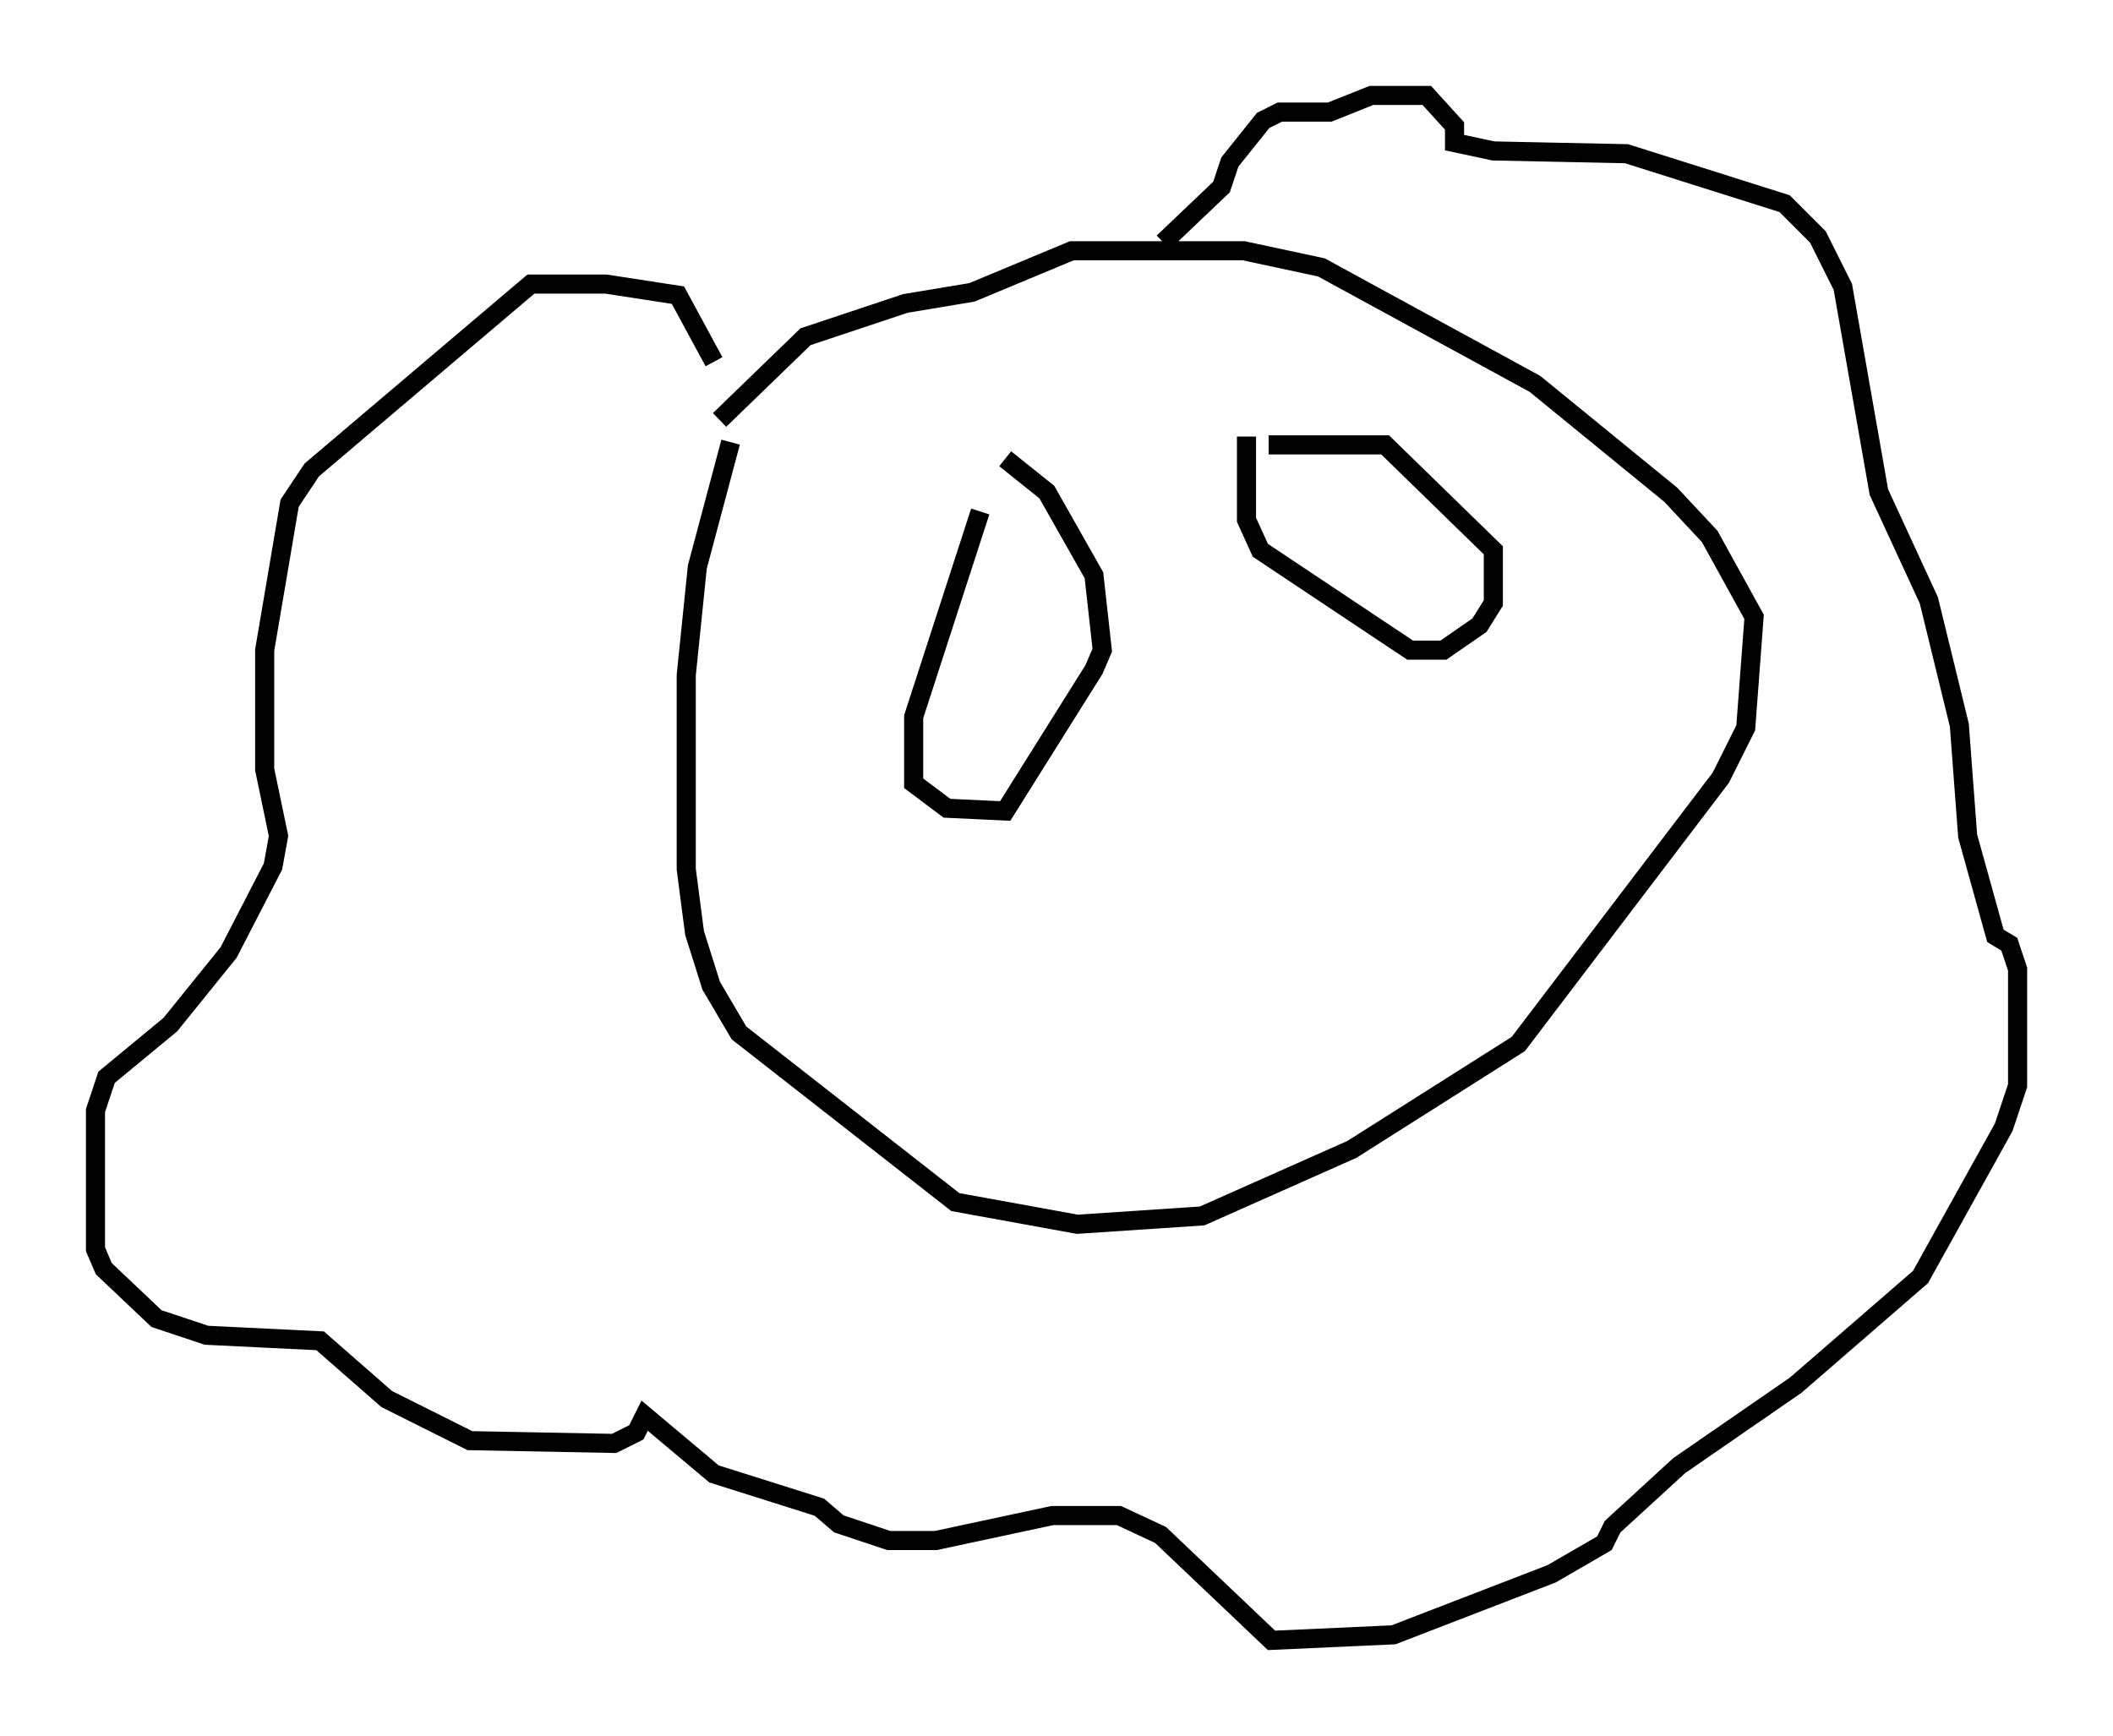 <?xml version="1.0" encoding="utf-8" ?>
<svg baseProfile="full" height="90.905" version="1.1" width="110.659" xmlns="http://www.w3.org/2000/svg" xmlns:ev="http://www.w3.org/2001/xml-events" xmlns:xlink="http://www.w3.org/1999/xlink"><defs /><rect fill="white" height="90.905" width="110.659" x="0" y="0" /><path d="M38.989, 22.43 m-0.726, 0.726 l-1.743, 6.536 -0.581, 5.665 l0.0, 10.168 0.436, 3.341 l0.872, 2.76 1.453, 2.469 l11.33, 8.86 6.391, 1.162 l6.536, -0.436 7.844, -3.486 l8.715, -5.52 10.603, -13.944 l1.307, -2.615 0.436, -5.81 l-2.324, -4.212 -2.034, -2.179 l-7.117, -5.81 -11.184, -6.101 l-4.067, -0.872 -9.006, 0.0 l-5.229, 2.179 -3.486, 0.581 l-5.229, 1.743 -4.503, 4.358 m-0.291, -3.05 l-1.888, -3.486 -3.777, -0.581 l-3.922, 0.0 -11.475, 9.732 l-1.162, 1.743 -1.307, 7.698 l0.0, 6.246 0.726, 3.486 l-0.291, 1.598 -2.324, 4.503 l-3.05, 3.777 -3.341, 2.76 l-0.581, 1.743 0.0, 7.263 l0.436, 1.017 2.76, 2.615 l2.615, 0.872 5.955, 0.291 l3.486, 3.05 4.358, 2.179 l7.553, 0.145 1.162, -0.581 l0.436, -0.872 3.631, 3.05 l5.52, 1.743 1.017, 0.872 l2.615, 0.872 2.469, 0.0 l6.101, -1.307 3.486, 0.0 l2.179, 1.017 5.81, 5.52 l6.391, -0.291 8.279, -3.196 l2.76, -1.598 0.436, -0.872 l3.486, -3.196 6.101, -4.212 l6.536, -5.665 4.358, -7.844 l0.726, -2.179 0.0, -6.101 l-0.436, -1.307 -0.726, -0.436 l-1.453, -5.229 -0.436, -5.81 l-1.598, -6.536 -2.615, -5.665 l-1.888, -10.749 -1.307, -2.615 l-1.743, -1.743 -8.279, -2.615 l-6.972, -0.145 -2.034, -0.436 l0.0, -0.872 -1.453, -1.598 l-2.905, 0.0 -2.179, 0.872 l-2.615, 0.0 -0.872, 0.436 l-1.743, 2.179 -0.436, 1.307 l-3.05, 2.905 m-9.587, 14.089 l-3.486, 10.749 0.0, 3.486 l1.743, 1.307 3.05, 0.145 l4.648, -7.408 0.436, -1.017 l-0.436, -3.922 -2.469, -4.358 l-2.179, -1.743 m12.637, -1.162 l0.0, 4.358 0.726, 1.598 l7.844, 5.229 1.743, 0.0 l1.888, -1.307 0.726, -1.162 l0.0, -2.76 -5.665, -5.52 l-6.101, 0.0 " fill="none" stroke="black" stroke-width="1" /></svg>